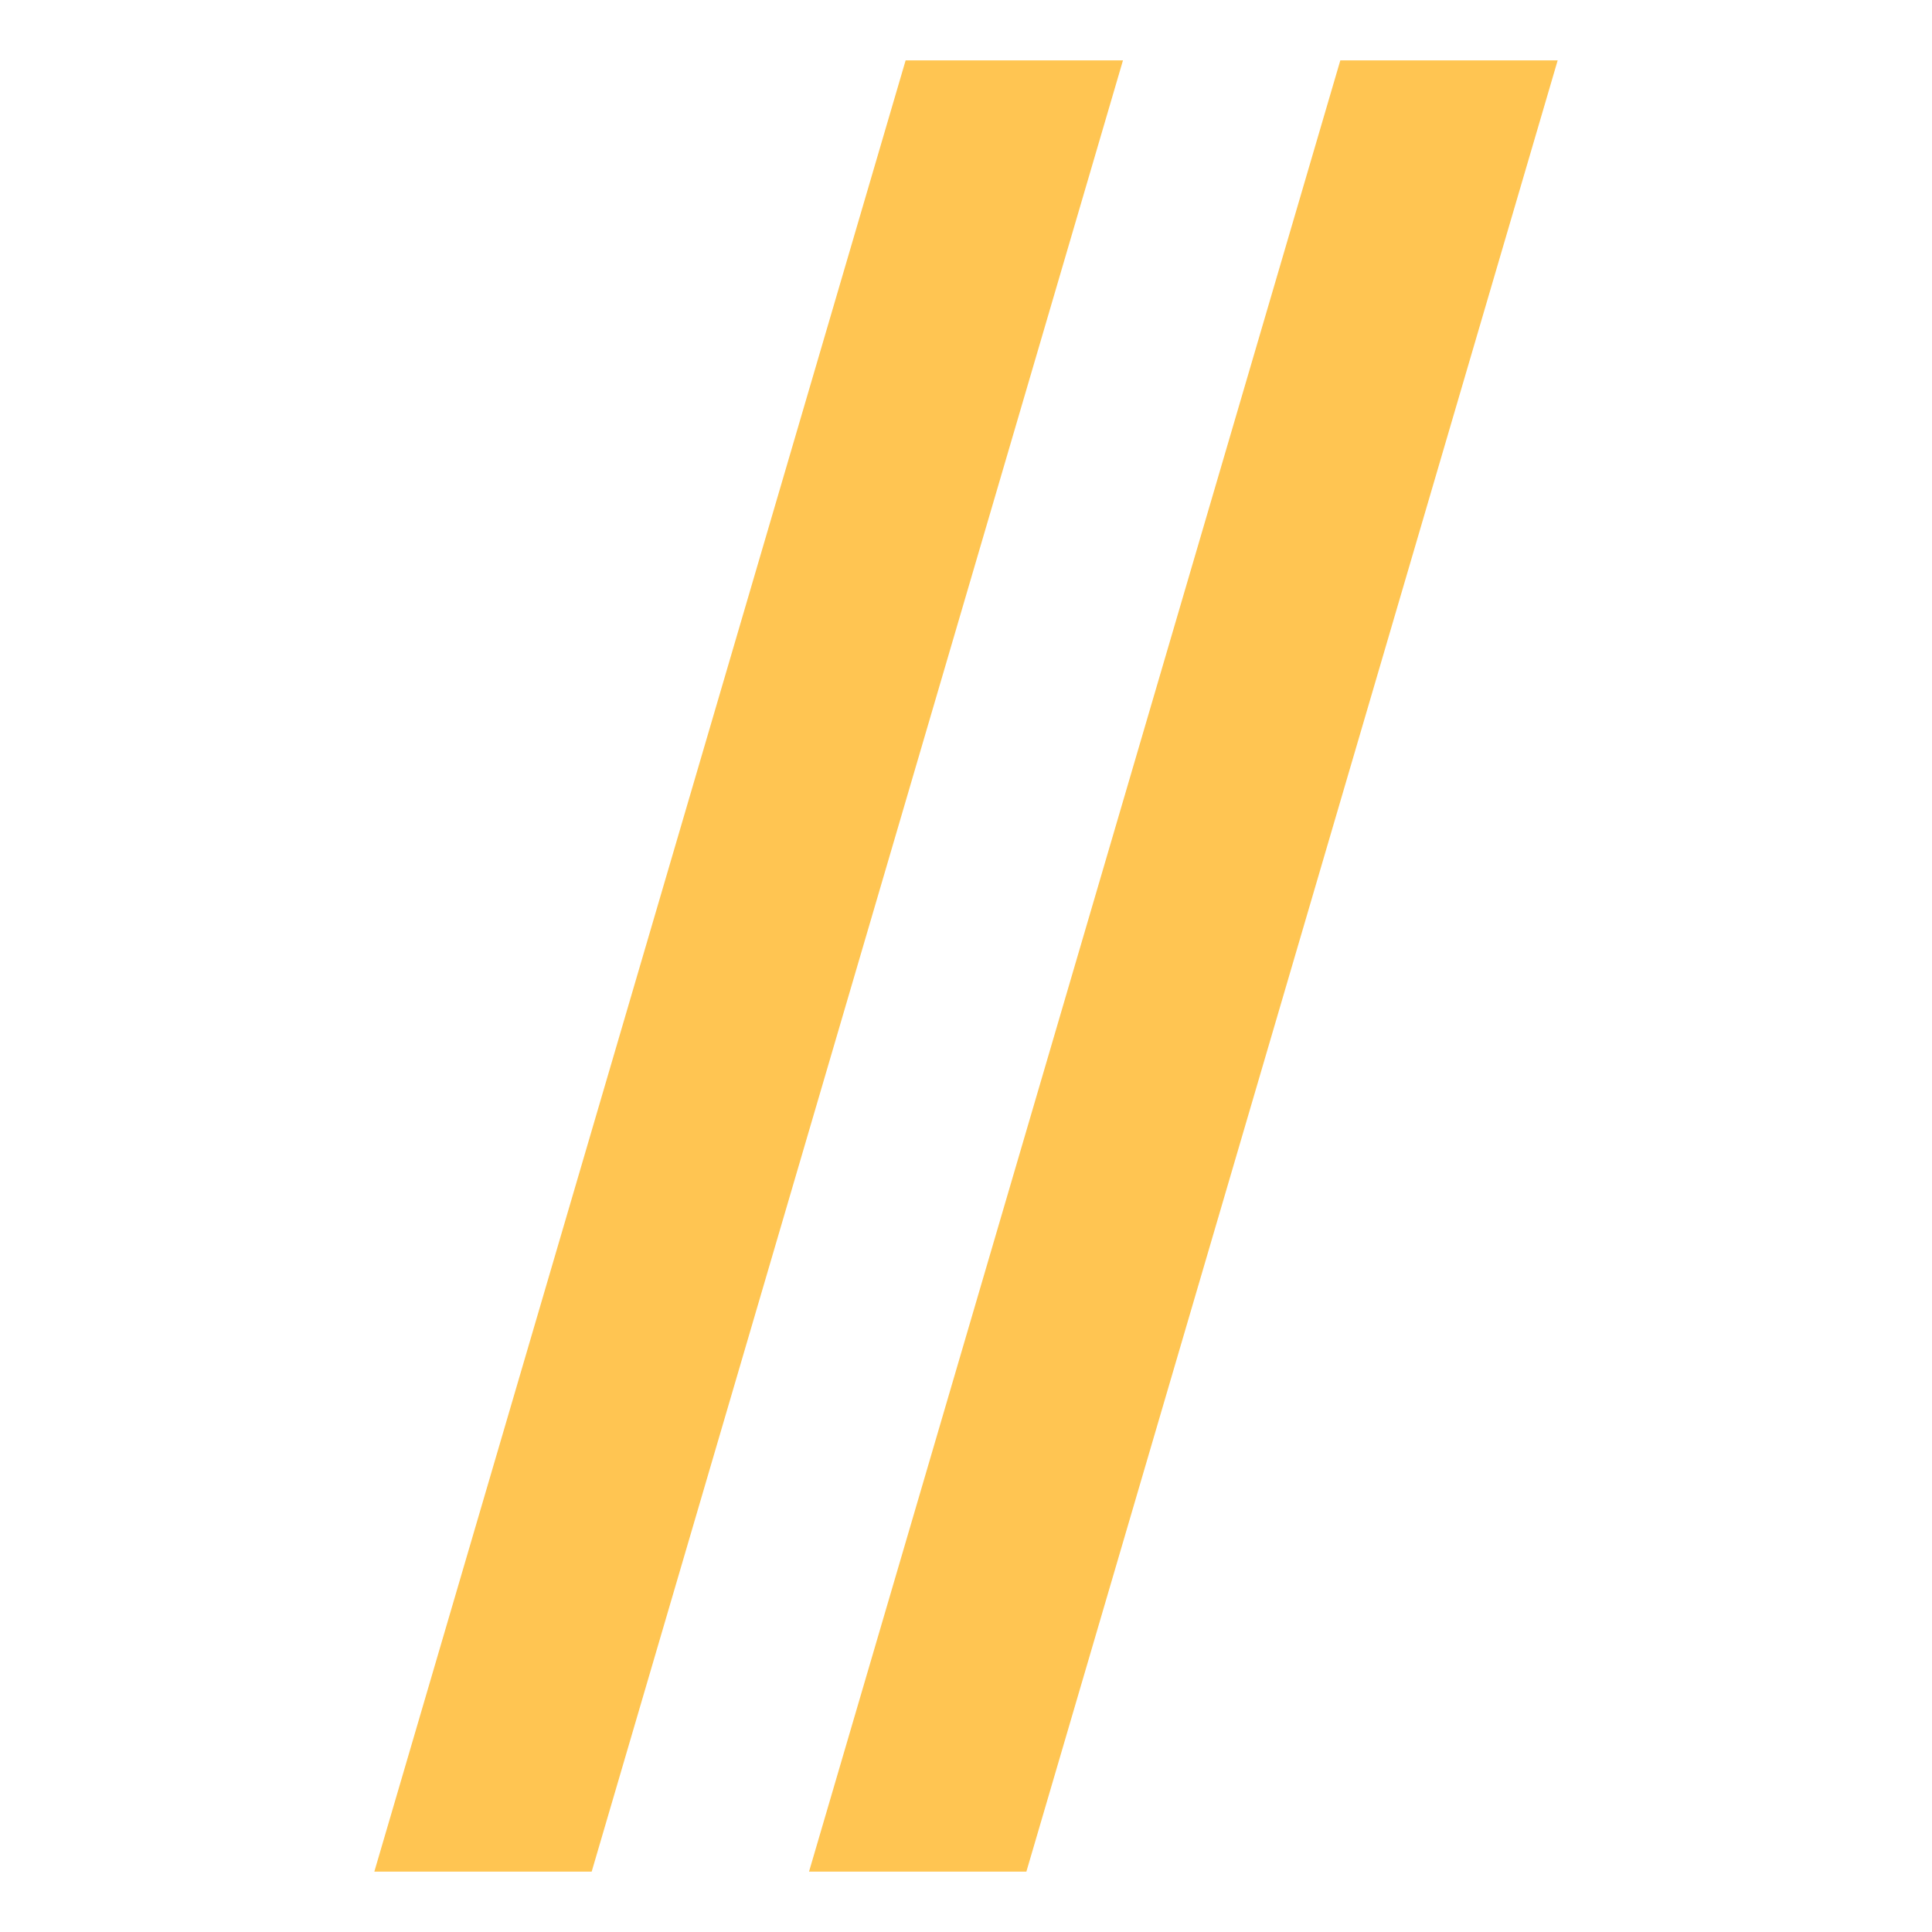 <?xml version="1.0" encoding="utf-8"?>
<!-- Generator: Adobe Illustrator 27.0.0, SVG Export Plug-In . SVG Version: 6.00 Build 0)  -->
<svg version="1.1" id="Layer_1" xmlns="http://www.w3.org/2000/svg" xmlns:xlink="http://www.w3.org/1999/xlink" x="0px" y="0px"
	 viewBox="0 0 16 16" style="enable-background:new 0 0 16 16;" xml:space="preserve">
<style type="text/css">
	.st0{fill:#FFC552;}
</style>
<g>
	<path class="st0" d="M7.5,0.5h1.8L4.9,15.5H3.1L7.5,0.5z"/>
	<path class="st0" d="M11.1,0.5h1.8L8.5,15.5H6.7L11.1,0.5z"/>
</g>
</svg>
